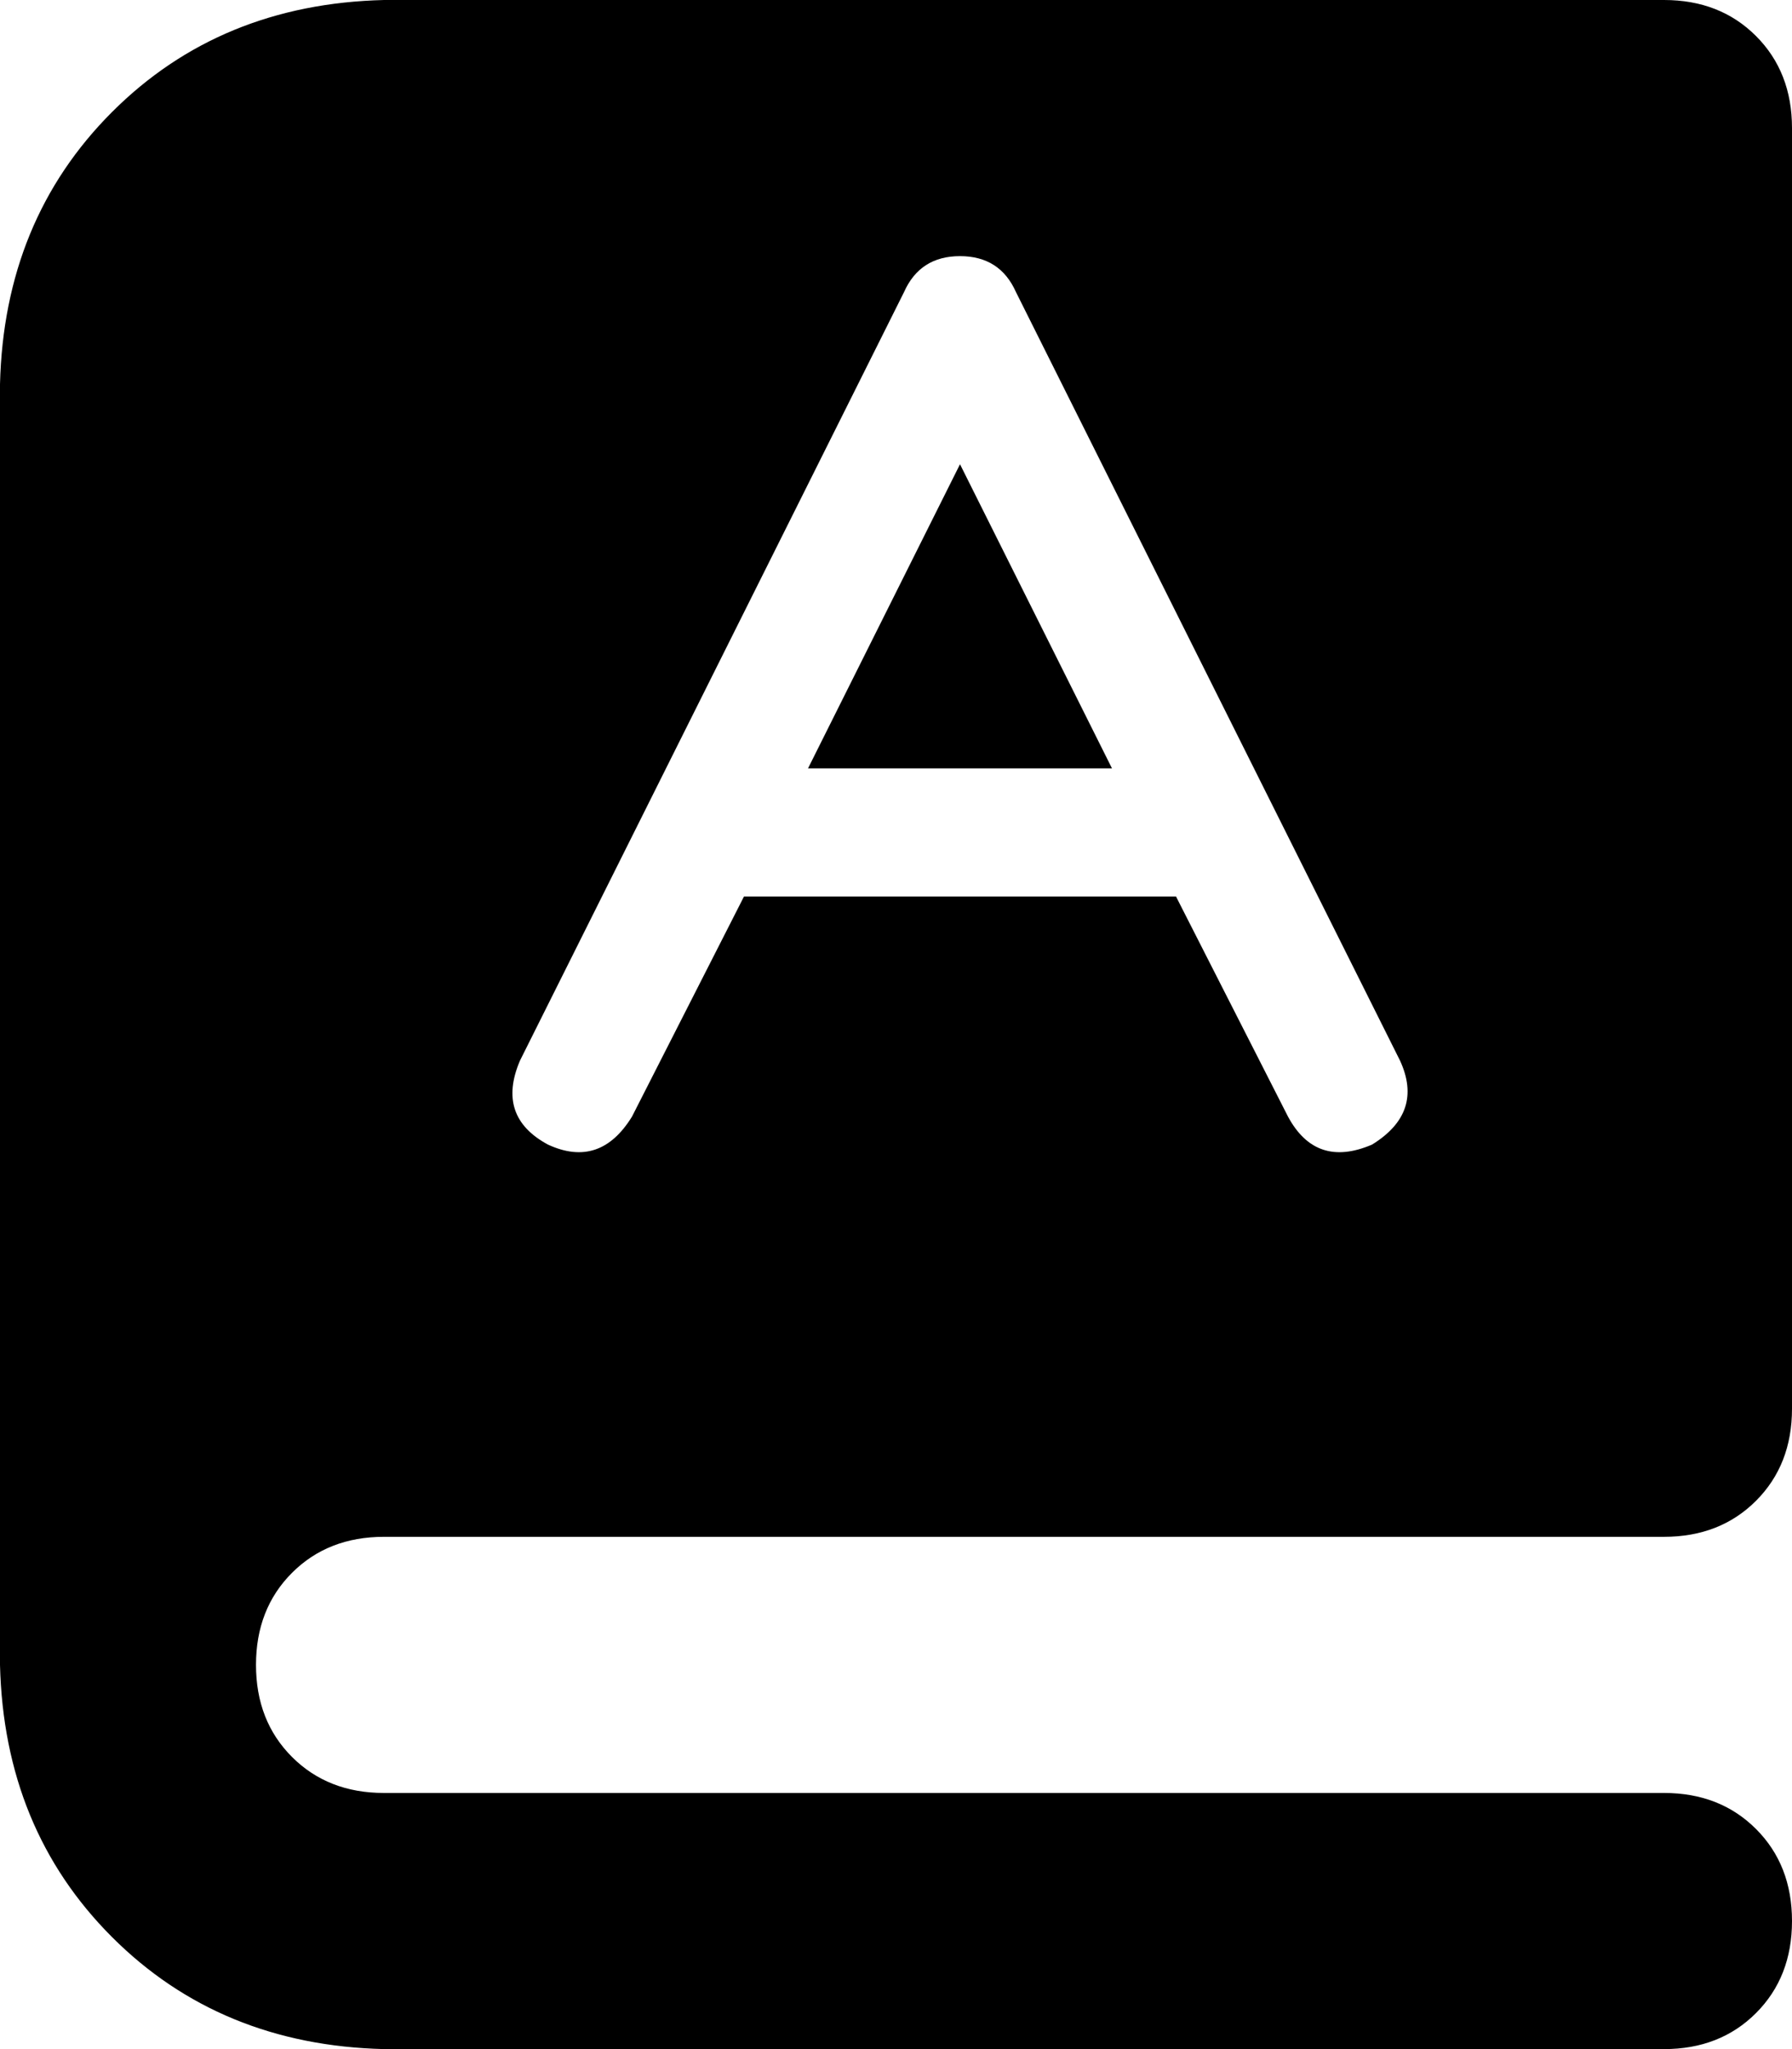 <svg xmlns="http://www.w3.org/2000/svg" viewBox="0 0 448 512">
    <path d="M 96 0 Q 55 1 28 28 L 28 28 Q 1 55 0 96 L 0 416 Q 1 457 28 484 Q 55 511 96 512 L 384 512 L 416 512 Q 430 512 439 503 Q 448 494 448 480 Q 448 466 439 457 Q 430 448 416 448 L 352 448 L 256 448 L 96 448 Q 82 448 73 439 Q 64 430 64 416 Q 64 402 73 393 Q 82 384 96 384 L 256 384 L 352 384 L 416 384 Q 430 384 439 375 Q 448 366 448 352 L 448 32 Q 448 18 439 9 Q 430 0 416 0 L 384 0 L 96 0 L 96 0 Z M 254 73 L 318 201 L 350 265 Q 356 278 343 286 Q 329 292 322 279 L 294 224 L 186 224 L 158 279 Q 150 292 137 286 Q 124 279 130 265 L 162 201 L 226 73 Q 230 64 240 64 Q 250 64 254 73 L 254 73 Z M 240 116 L 202 192 L 278 192 L 240 116 L 240 116 Z"/>
</svg>
